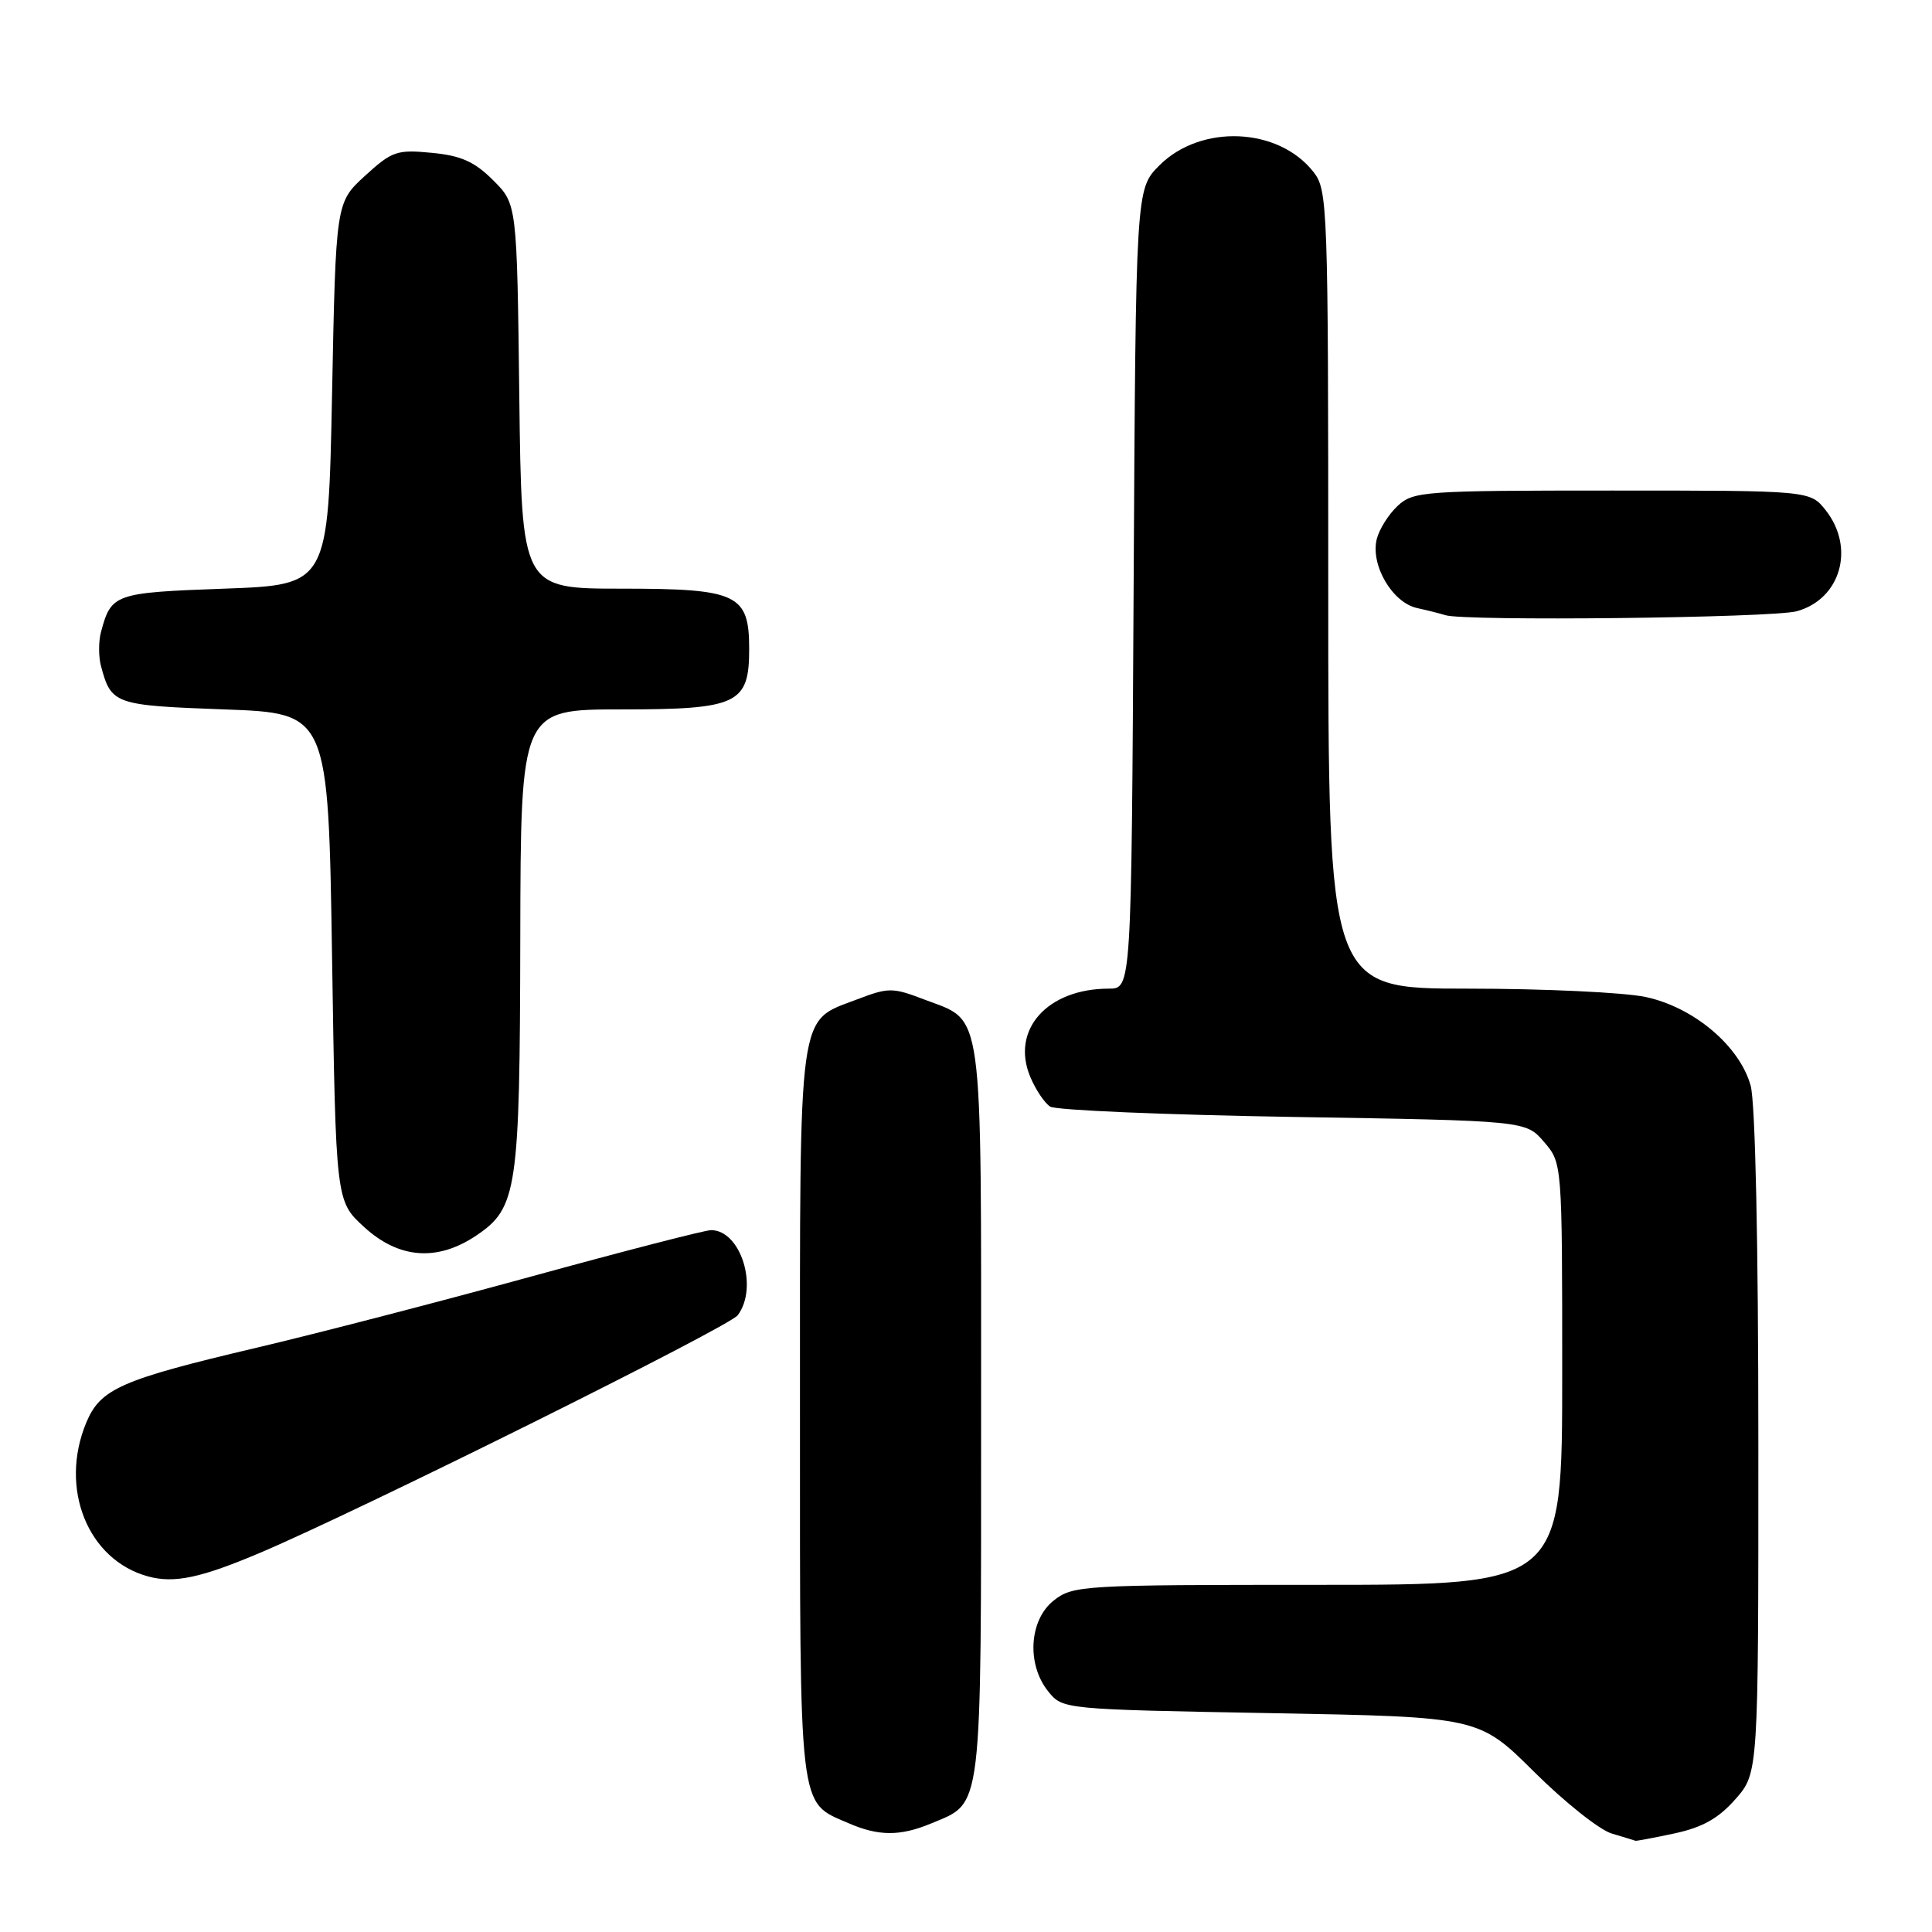 <?xml version="1.0" encoding="UTF-8" standalone="no"?>
<!DOCTYPE svg PUBLIC "-//W3C//DTD SVG 1.1//EN" "http://www.w3.org/Graphics/SVG/1.1/DTD/svg11.dtd" >
<svg xmlns="http://www.w3.org/2000/svg" xmlns:xlink="http://www.w3.org/1999/xlink" version="1.1" viewBox="0 0 256 256">
 <g >
 <path fill="currentColor"
d=" M 221.91 242.93 C 225.61 242.13 227.72 240.94 229.96 238.39 C 233.00 234.93 233.00 234.93 232.99 191.22 C 232.99 164.75 232.59 146.06 231.97 143.85 C 230.52 138.61 224.44 133.47 218.07 132.11 C 215.23 131.50 204.60 131.00 194.45 131.00 C 176.00 131.00 176.00 131.00 176.00 78.13 C 176.00 27.09 175.93 25.18 174.03 22.77 C 169.38 16.85 159.12 16.42 153.63 21.91 C 150.50 25.04 150.50 25.04 150.21 78.02 C 149.92 131.00 149.92 131.00 146.93 131.00 C 138.76 131.00 133.90 136.47 136.52 142.70 C 137.22 144.38 138.41 146.15 139.15 146.63 C 139.89 147.11 154.38 147.72 171.34 148.00 C 202.18 148.50 202.18 148.50 204.59 151.31 C 207.00 154.11 207.00 154.11 207.00 182.06 C 207.00 210.00 207.00 210.00 174.63 210.00 C 143.41 210.00 142.18 210.07 139.63 212.07 C 136.36 214.65 136.00 220.55 138.91 224.14 C 140.81 226.49 140.90 226.50 168.39 227.00 C 195.95 227.50 195.95 227.50 203.29 234.79 C 207.32 238.79 211.94 242.47 213.56 242.95 C 215.18 243.43 216.59 243.87 216.70 243.91 C 216.81 243.96 219.16 243.52 221.91 242.93 Z  M 123.40 241.61 C 130.25 238.74 130.00 240.84 130.00 187.00 C 130.00 132.51 130.41 135.47 122.50 132.45 C 118.27 130.83 117.74 130.83 113.58 132.42 C 105.64 135.45 106.00 132.87 106.00 187.24 C 106.00 240.61 105.77 238.69 112.38 241.56 C 116.41 243.32 119.27 243.33 123.40 241.61 Z  M 34.52 205.73 C 47.89 200.04 96.58 175.83 97.75 174.28 C 100.53 170.58 98.16 163.00 94.22 163.00 C 93.42 163.00 82.80 165.74 70.63 169.08 C 58.46 172.43 41.98 176.70 34.00 178.58 C 16.06 182.81 13.31 184.01 11.44 188.48 C 7.80 197.20 11.62 206.72 19.64 208.89 C 23.11 209.83 26.62 209.08 34.52 205.73 Z  M 63.10 163.72 C 68.54 160.06 68.88 157.77 68.94 124.25 C 69.00 94.00 69.00 94.00 82.35 94.00 C 97.75 94.00 99.27 93.28 99.27 86.00 C 99.27 78.73 97.74 78.00 82.41 78.00 C 69.12 78.00 69.12 78.00 68.81 52.52 C 68.50 27.03 68.50 27.03 65.34 23.88 C 62.88 21.42 61.09 20.62 57.21 20.25 C 52.59 19.80 51.94 20.03 48.36 23.30 C 44.50 26.84 44.50 26.84 44.00 52.17 C 43.50 77.50 43.50 77.50 29.71 78.00 C 15.15 78.53 14.74 78.67 13.38 83.75 C 13.05 84.99 13.05 87.01 13.38 88.25 C 14.74 93.33 15.15 93.47 29.71 94.00 C 43.50 94.50 43.50 94.50 44.00 126.83 C 44.50 159.16 44.50 159.16 48.24 162.58 C 52.84 166.80 57.94 167.19 63.10 163.72 Z  M 238.09 80.99 C 243.90 79.38 245.84 72.61 241.93 67.63 C 239.85 65.00 239.85 65.00 213.62 65.00 C 188.64 65.00 187.27 65.10 185.20 67.03 C 184.00 68.14 182.76 70.12 182.43 71.42 C 181.57 74.86 184.48 79.85 187.77 80.57 C 189.27 80.90 190.95 81.33 191.50 81.51 C 193.98 82.34 234.88 81.88 238.09 80.99 Z "/>
</g>
</svg>